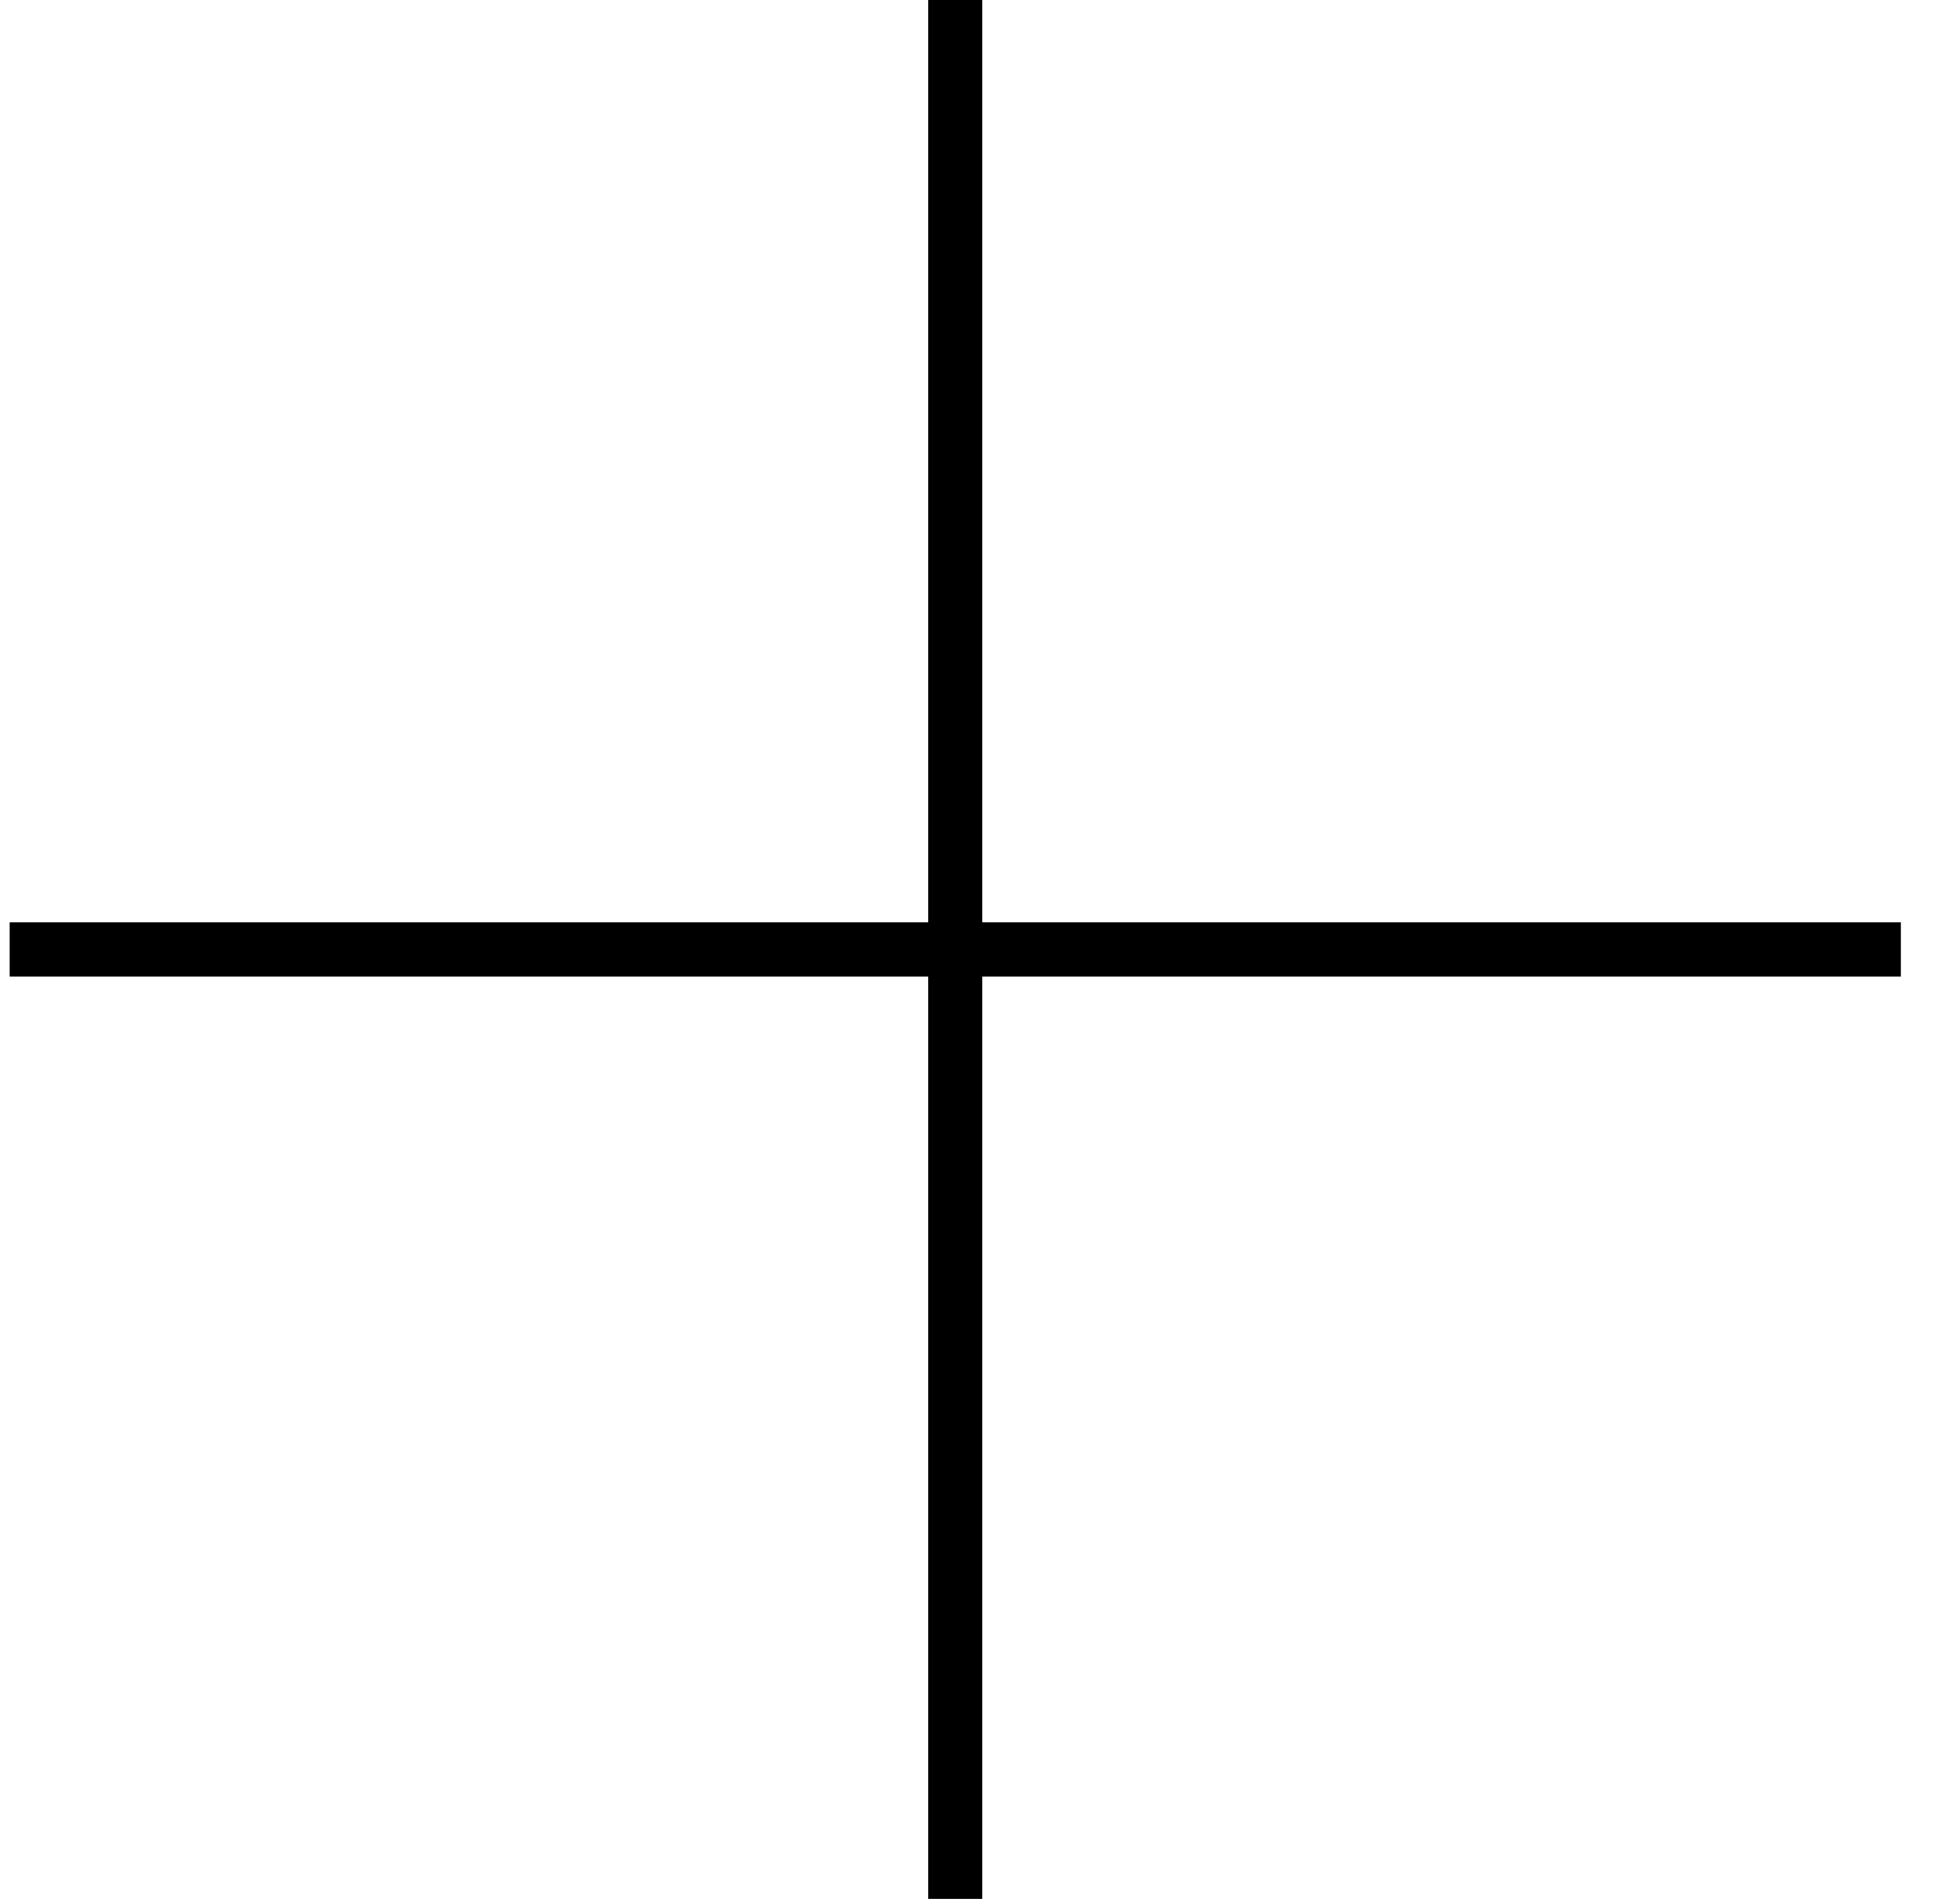 <svg width="32" height="31" viewBox="0 0 32 31" fill="none" xmlns="http://www.w3.org/2000/svg">
<path fill-rule="evenodd" clip-rule="evenodd" d="M15.156 15.057L15.156 -3.42467e-06L16.038 -3.42467e-06L16.038 15.057L23.947 15.057L31.035 15.057L31.035 15.943L16.038 15.943L16.038 31L15.156 31L15.156 15.943L0.158 15.943L0.158 15.057L15.156 15.057Z" fill="black"/>
</svg>
